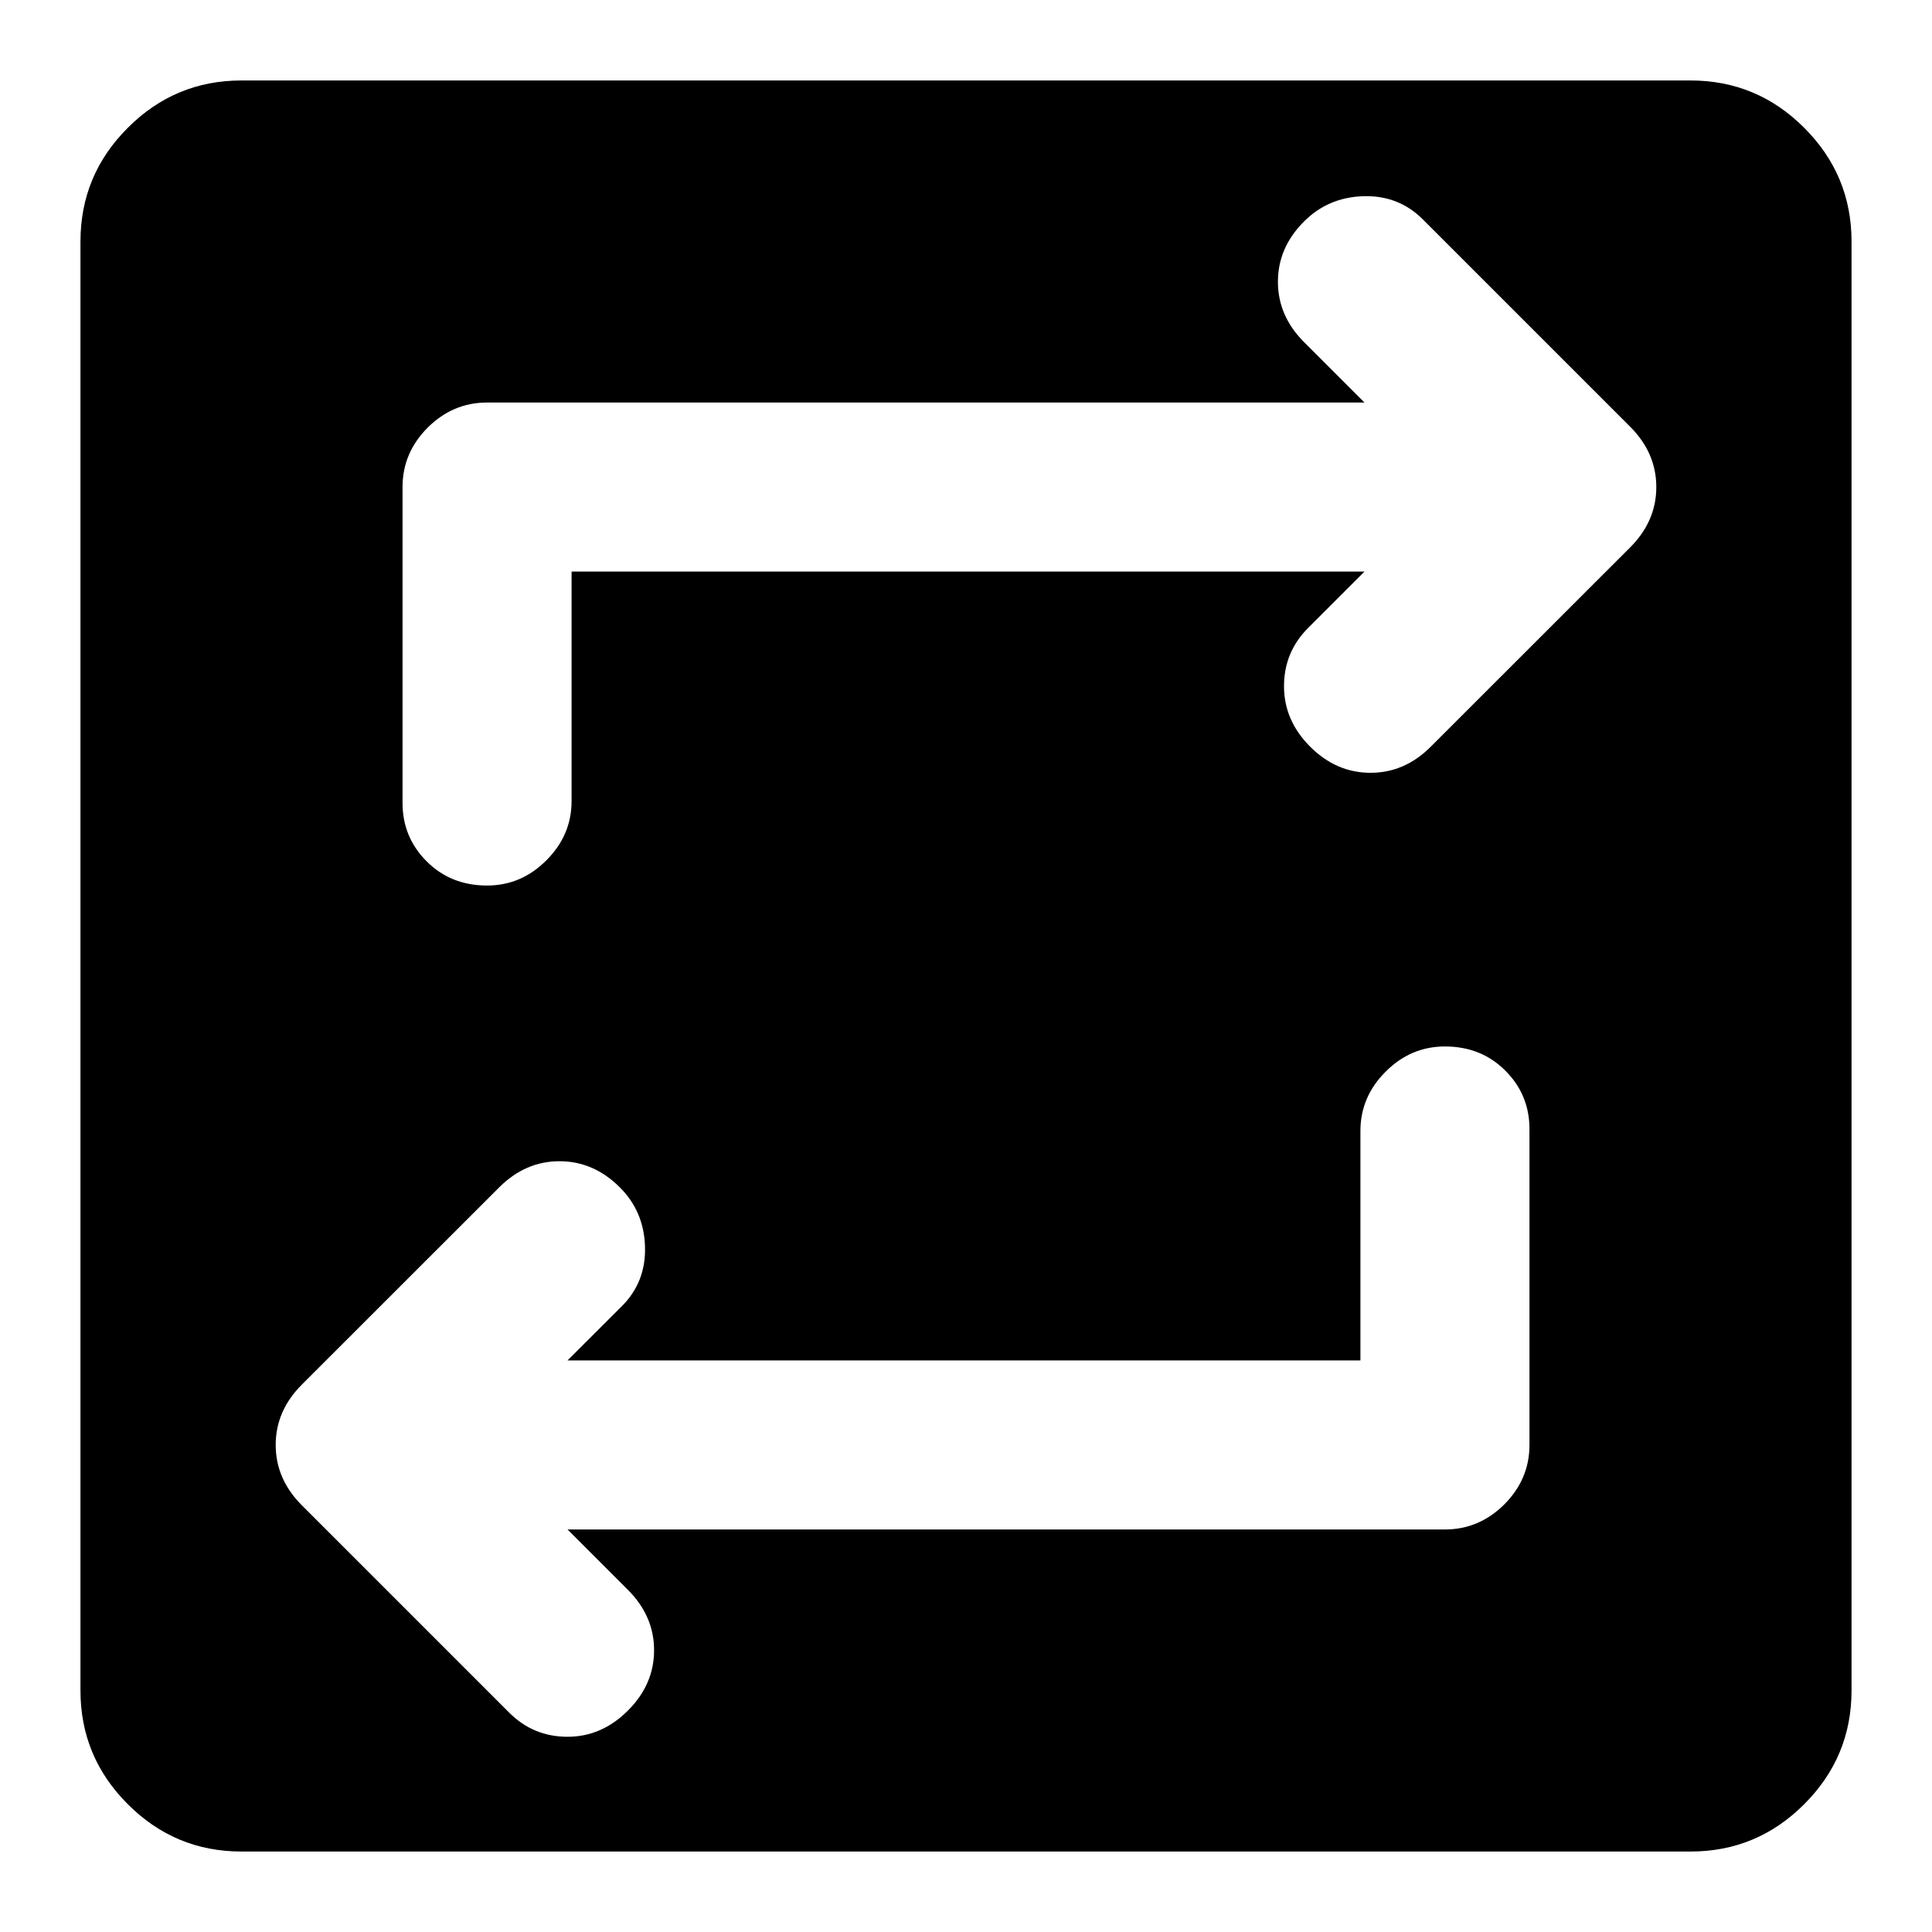 <svg xmlns="http://www.w3.org/2000/svg" height="20" width="20"><path d="M2.5 19.167q-.688 0-1.177-.49-.49-.489-.49-1.177v-15q0-.688.49-1.177.489-.49 1.177-.49h15q.688 0 1.177.49.49.489.49 1.177v15q0 .688-.49 1.177-.489.49-1.177.49Zm11.583-5.084H5.875l.563-.562q.25-.25.239-.615-.01-.364-.26-.614-.271-.271-.625-.271t-.625.271l-2.042 2.041q-.271.271-.271.625t.271.625l2.146 2.146q.25.25.604.25t.625-.271q.271-.27.271-.625 0-.354-.271-.625l-.625-.625h9.083q.354 0 .615-.26.26-.261.26-.615v-3.27q0-.355-.25-.605t-.625-.25q-.354 0-.614.261-.261.26-.261.614ZM5.917 5.917h8.208l-.583.583q-.25.25-.25.604t.27.625q.271.271.626.271.354 0 .624-.271l2.063-2.062q.271-.271.271-.625t-.271-.625l-2.146-2.146q-.25-.25-.614-.24-.365.011-.615.261-.271.27-.271.625 0 .354.271.625l.625.625H5.042q-.354 0-.615.26-.26.261-.26.615v3.27q0 .355.25.605t.625.25q.354 0 .614-.261.261-.26.261-.614Z"/></svg>